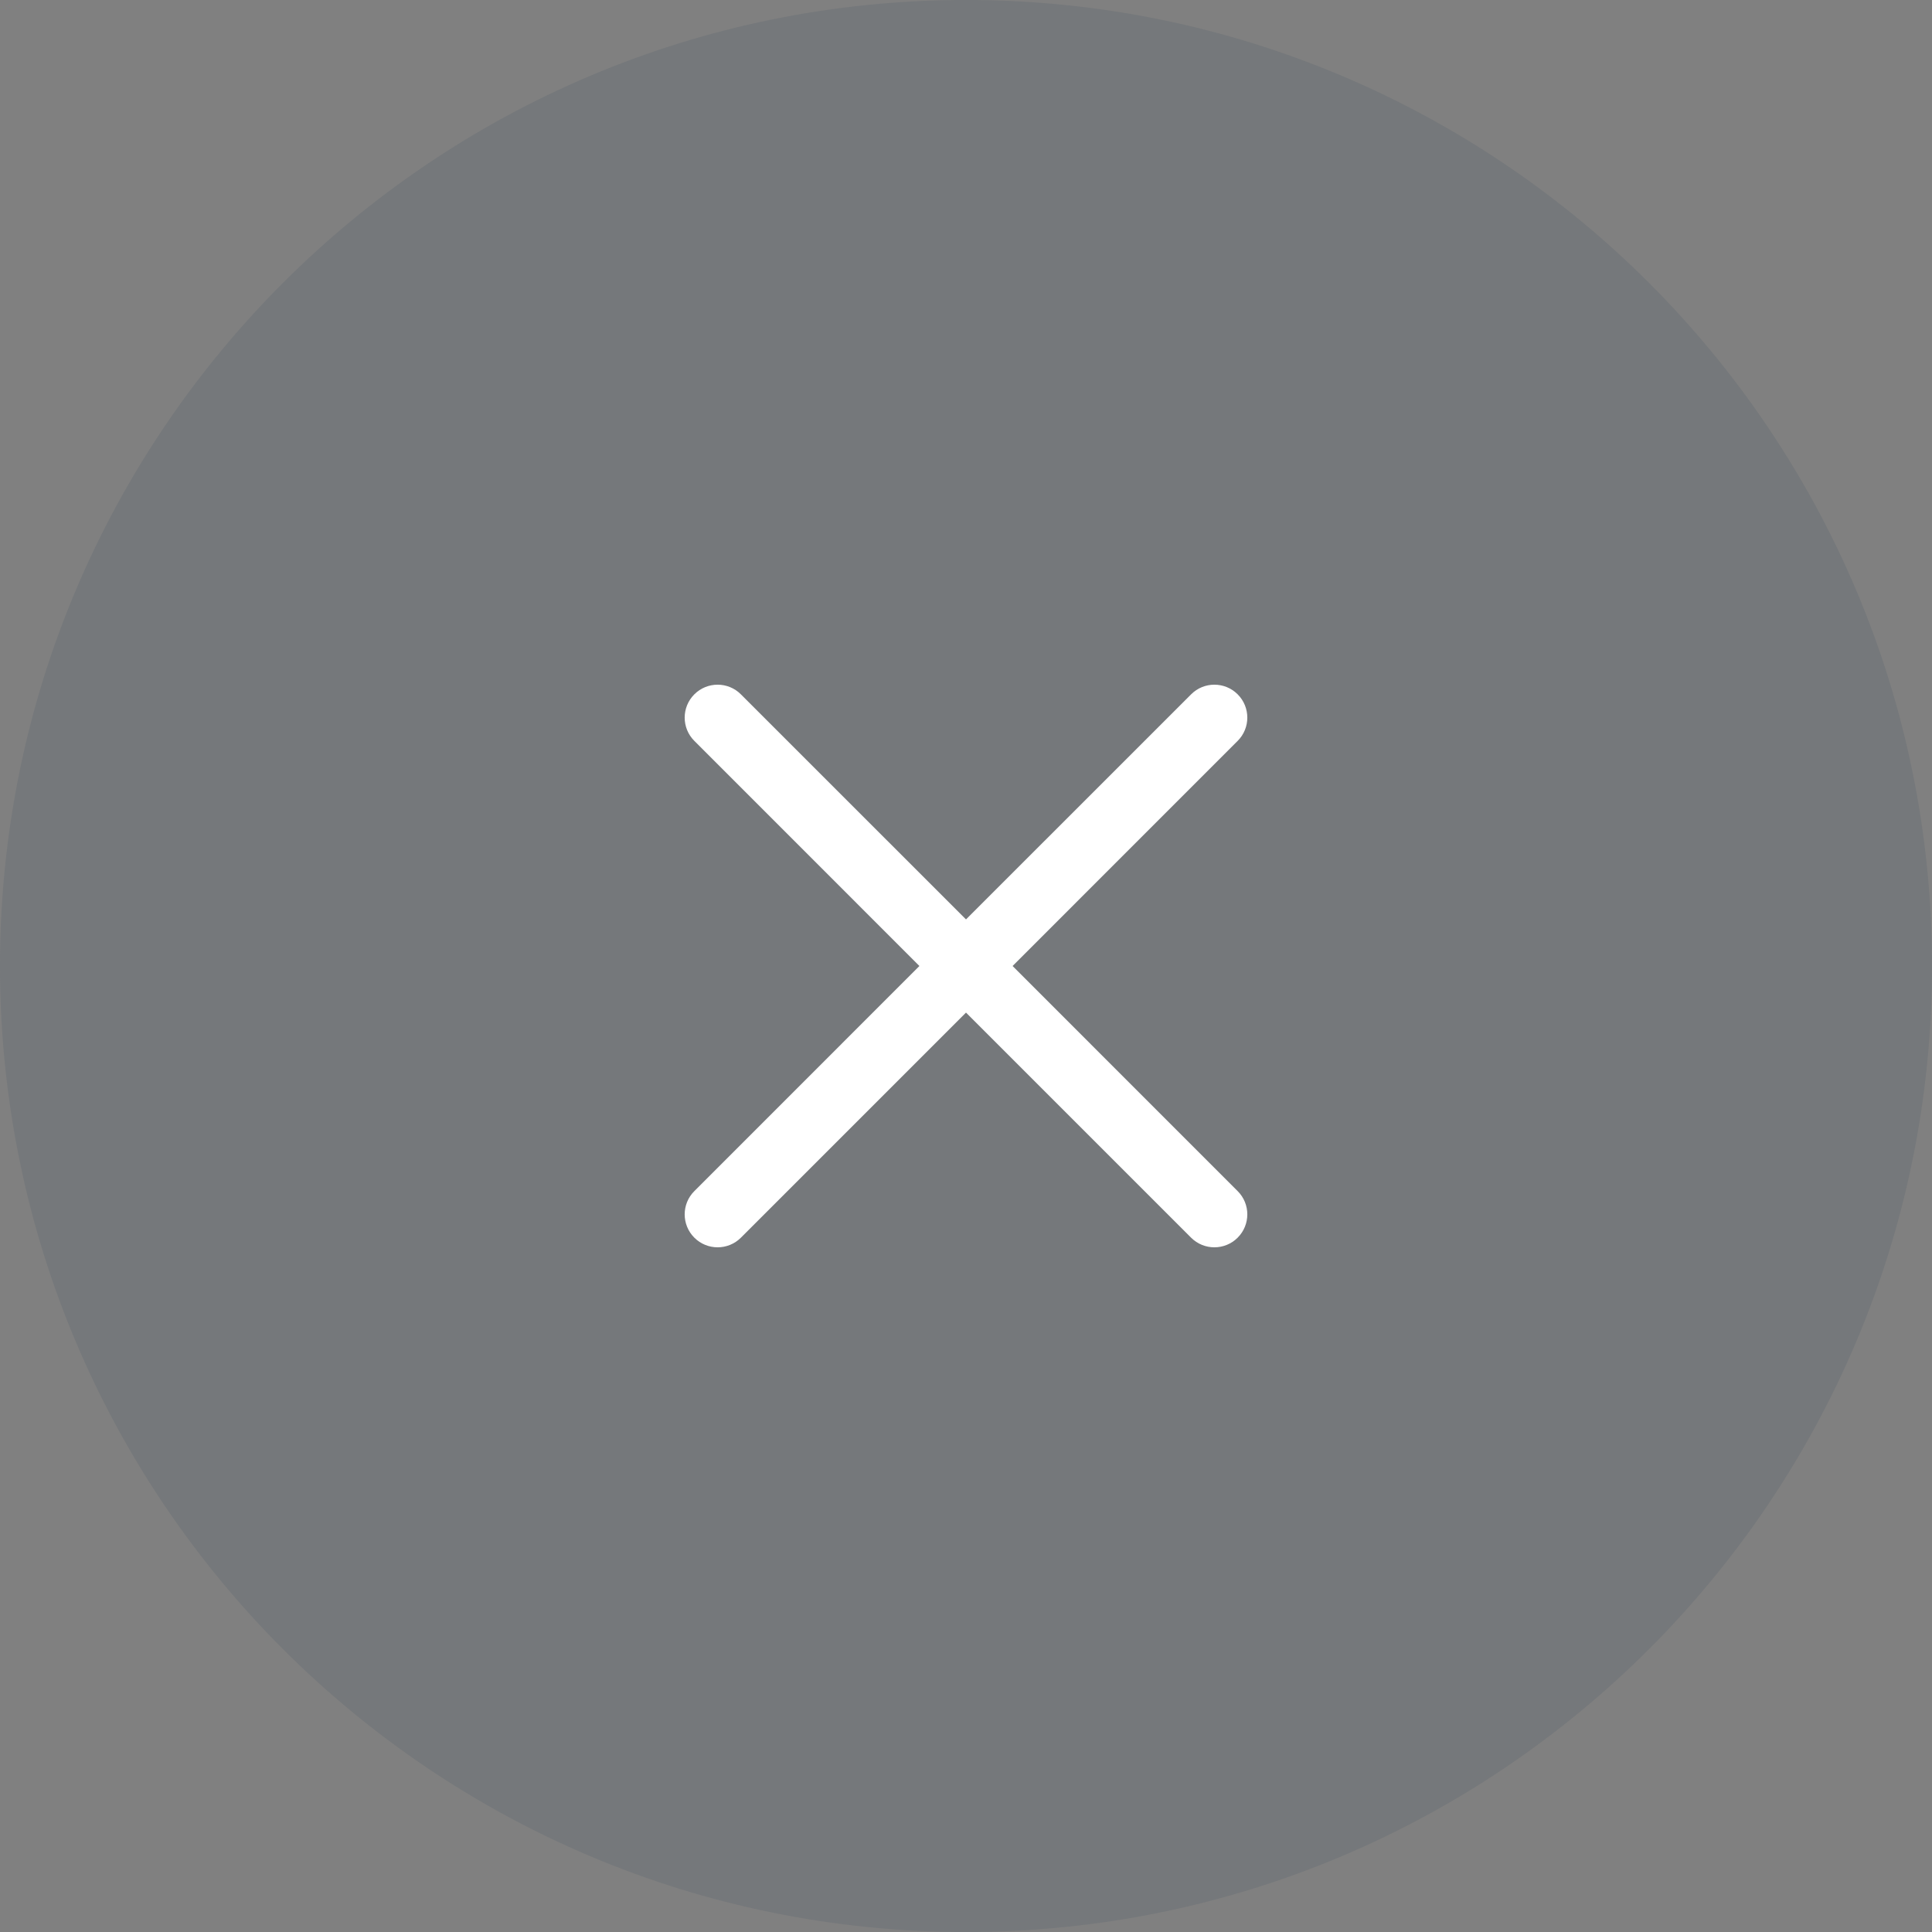 <svg width="44" height="44" viewBox="0 0 44 44" fill="none" xmlns="http://www.w3.org/2000/svg">
<rect x="0" y="0" width="44" height="44" fill="#808080" stroke="none"/>
<path d="M0 22C0 9.85 9.85 0 22 0C34.15 0 44 9.85 44 22C44 34.15 34.15 44 22 44C9.85 44 0 34.15 0 22Z" fill="#394C60" fill-opacity="0.15"/>
<path d="M23.061 22L28.187 27.127C28.48 27.419 28.48 27.894 28.187 28.187C27.894 28.48 27.419 28.48 27.126 28.187L22 23.061L16.874 28.187C16.581 28.48 16.106 28.48 15.813 28.187C15.52 27.894 15.52 27.419 15.813 27.127L20.939 22L15.813 16.873C15.52 16.581 15.52 16.106 15.813 15.813C16.106 15.52 16.581 15.52 16.873 15.813L22 20.939L27.127 15.813C27.419 15.52 27.894 15.52 28.187 15.813C28.48 16.106 28.48 16.581 28.187 16.873L23.061 22Z" fill="white"/>
</svg>
